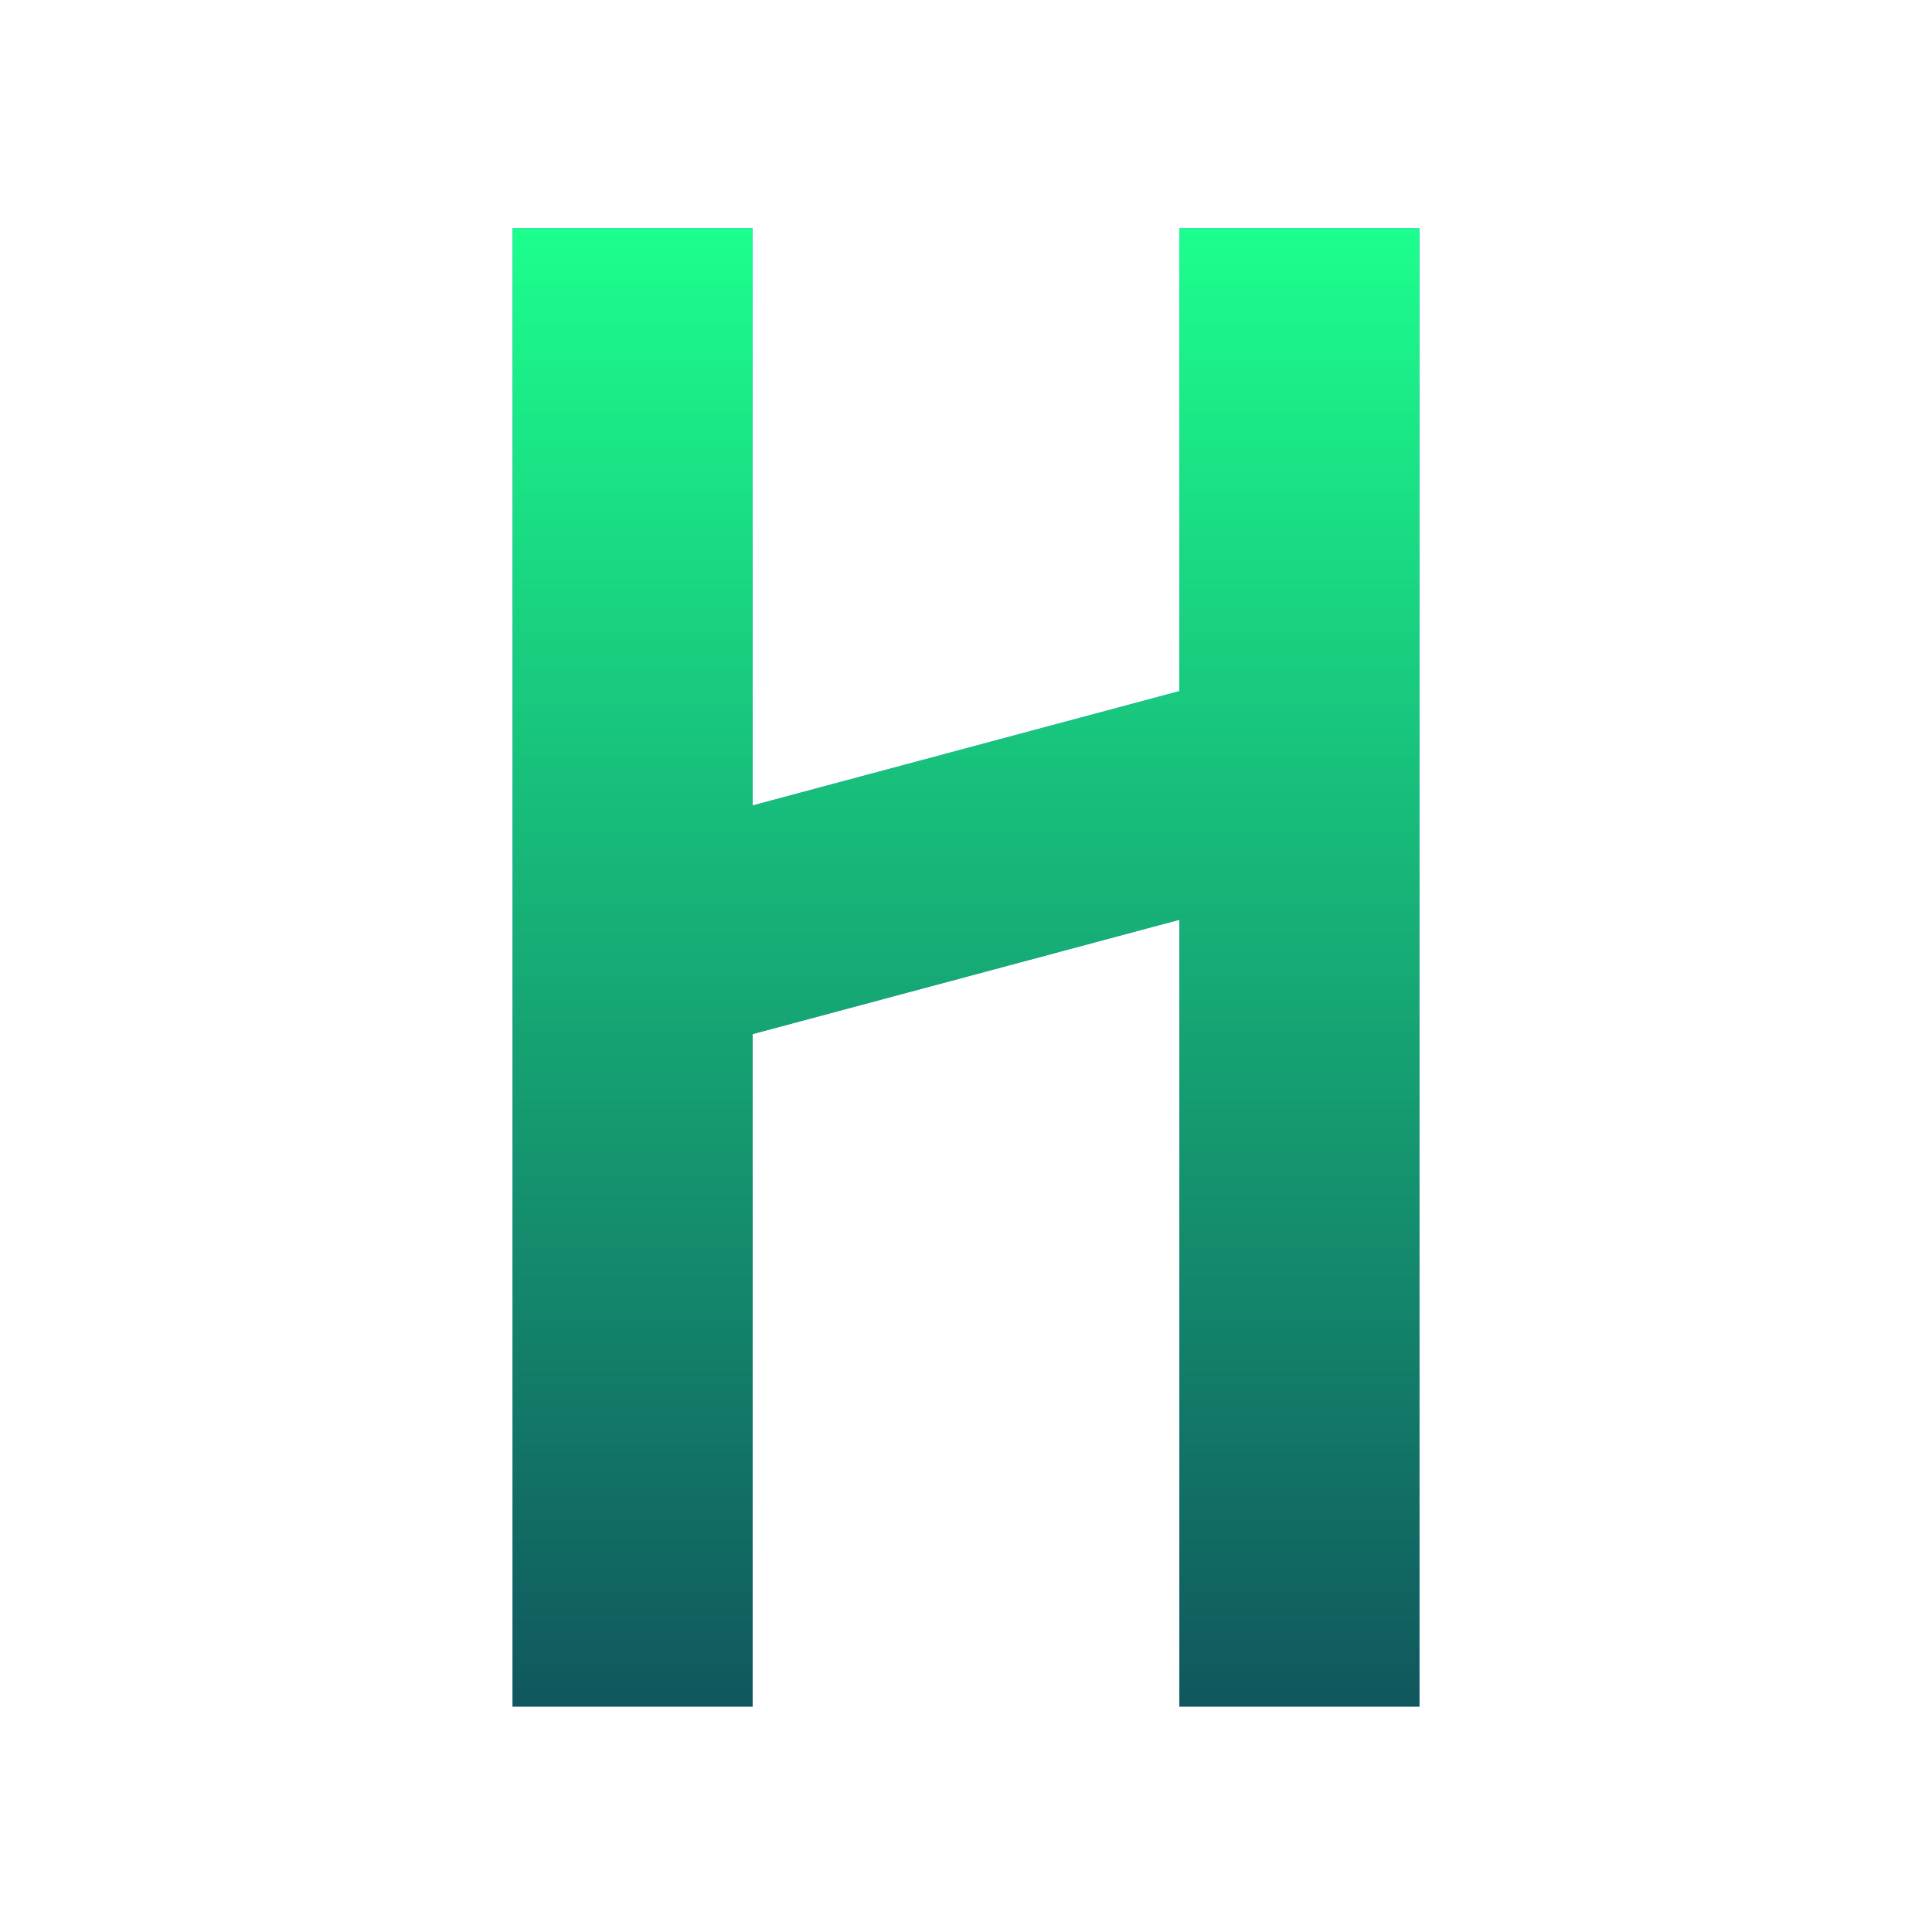 <?xml version="1.0" encoding="UTF-8"?>
<svg width="360px" height="360px" viewBox="0 0 360 360" version="1.1" xmlns="http://www.w3.org/2000/svg" xmlns:xlink="http://www.w3.org/1999/xlink">
    <!-- Generator: Sketch 54.1 (76490) - https://sketchapp.com -->
    <title>Favicon Simple</title>
    <desc>Created with Sketch.</desc>
    <defs>
        <linearGradient x1="50%" y1="0%" x2="50%" y2="100%" id="linearGradient-1">
            <stop stop-color="#1CFF8D" offset="0%"></stop>
            <stop stop-color="#10565D" offset="100%"></stop>
        </linearGradient>
        <polygon id="path-2" points="264.49 318 219.76 318 219.76 171.385 140.24 192.685 140.24 318 95.51 318 95.51 42.52 140.24 42.52 140.24 150.085 219.76 128.785 219.76 42.52 264.49 42.52"></polygon>
    </defs>
    <g id="Favicon-Simple" stroke="none" stroke-width="1" fill="none" fill-rule="evenodd">
        <g id="H" fill-rule="nonzero">
            <use fill="#3884FF" xlink:href="#path-2"></use>
            <use fill="url(#linearGradient-1)" xlink:href="#path-2"></use>
        </g>
    </g>
</svg>